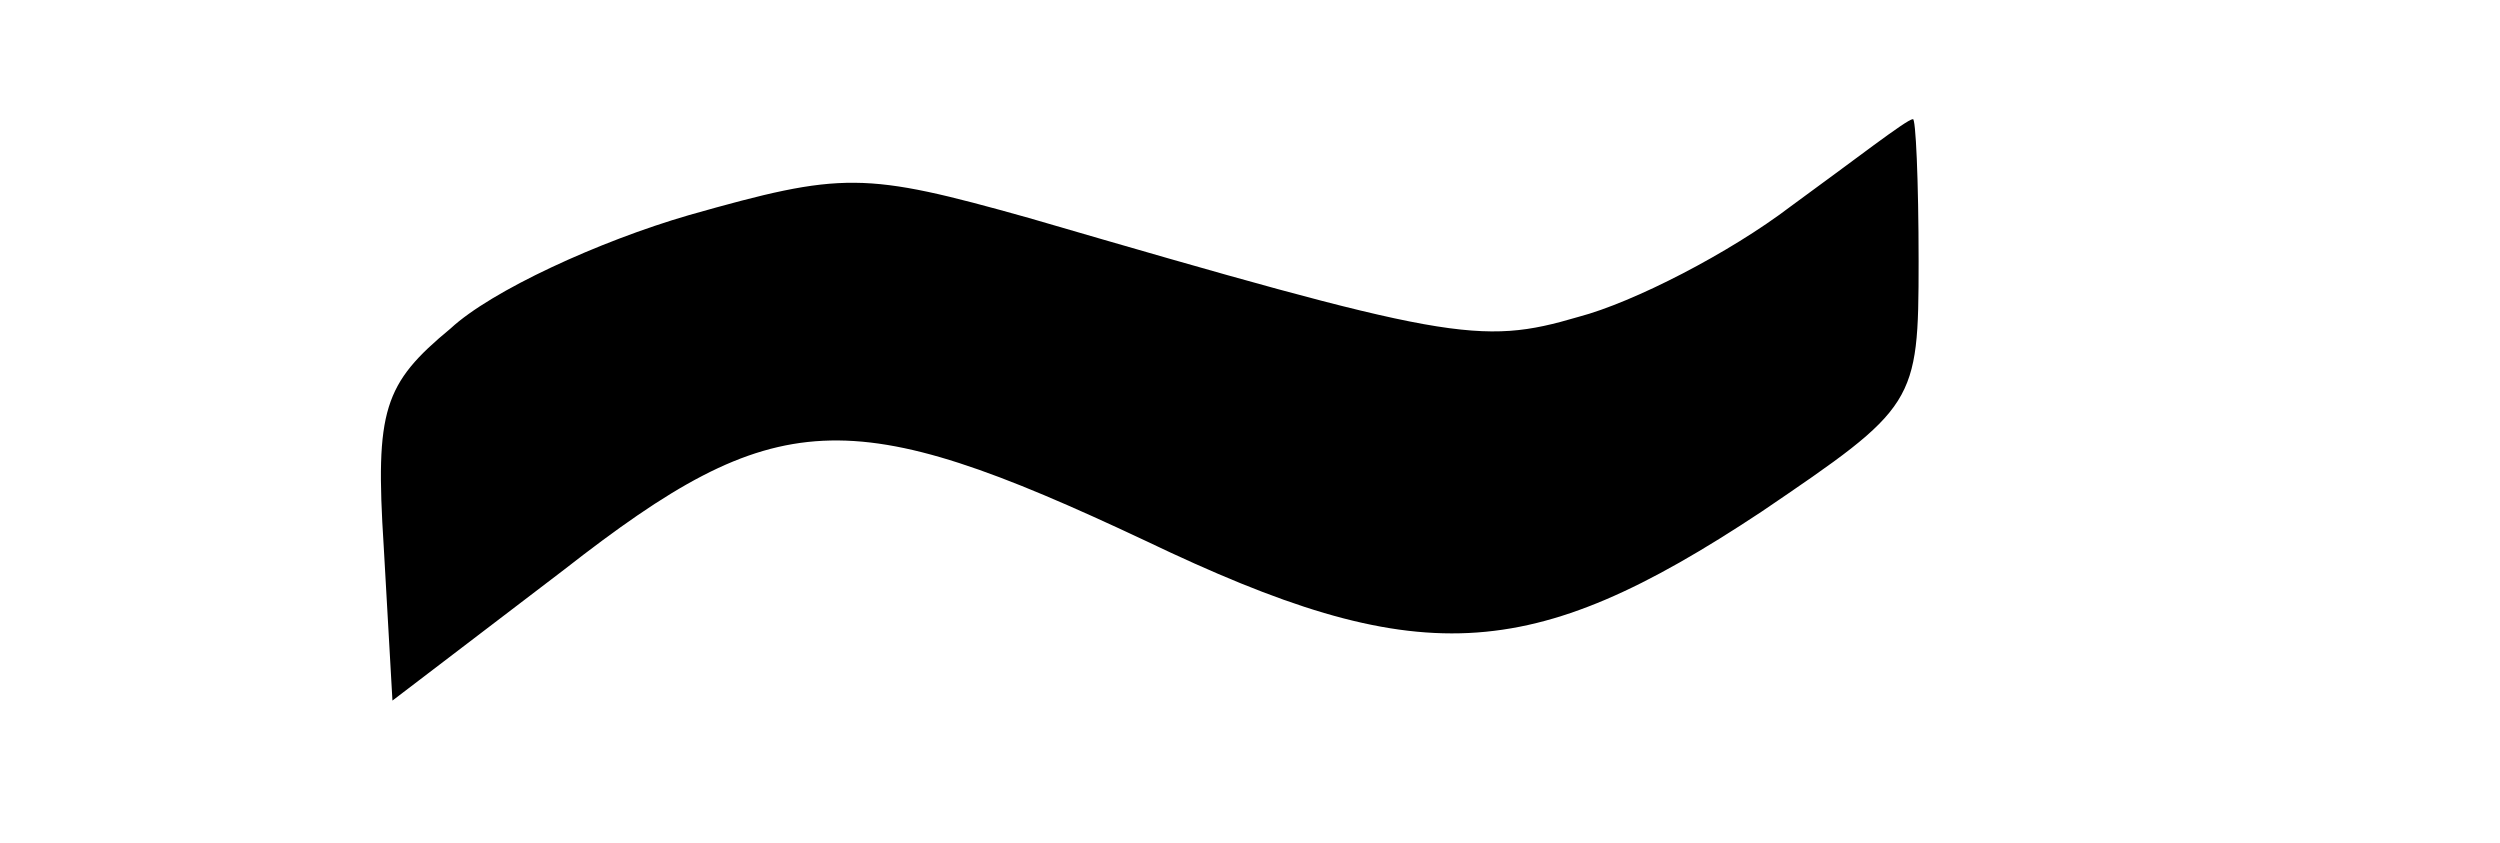 <?xml version="1.0" standalone="no"?>
<!DOCTYPE svg PUBLIC "-//W3C//DTD SVG 20010904//EN"
 "http://www.w3.org/TR/2001/REC-SVG-20010904/DTD/svg10.dtd">
<svg version="1.0" xmlns="http://www.w3.org/2000/svg"
 width="86pt" height="29pt" viewBox="0 0 86 29"
 preserveAspectRatio="xMidYMid meet">
<g transform="translate(0,29) scale(0.1,-0.1)"
fill="#000000" stroke="none">
<path d="M616 219 c-21 -16 -54 -33 -73 -38 -34 -10 -45 -8 -189 34 -57 16
-64 16 -117 1 -31 -9 -68 -26 -82 -39 -23 -19 -26 -28 -23 -75 l3 -53 59 45
c73 57 98 58 200 10 94 -45 132 -43 212 10 53 36 54 37 54 86 0 28 -1 50 -2
49 -2 0 -20 -14 -42 -30z"/>
</g>
</svg>
